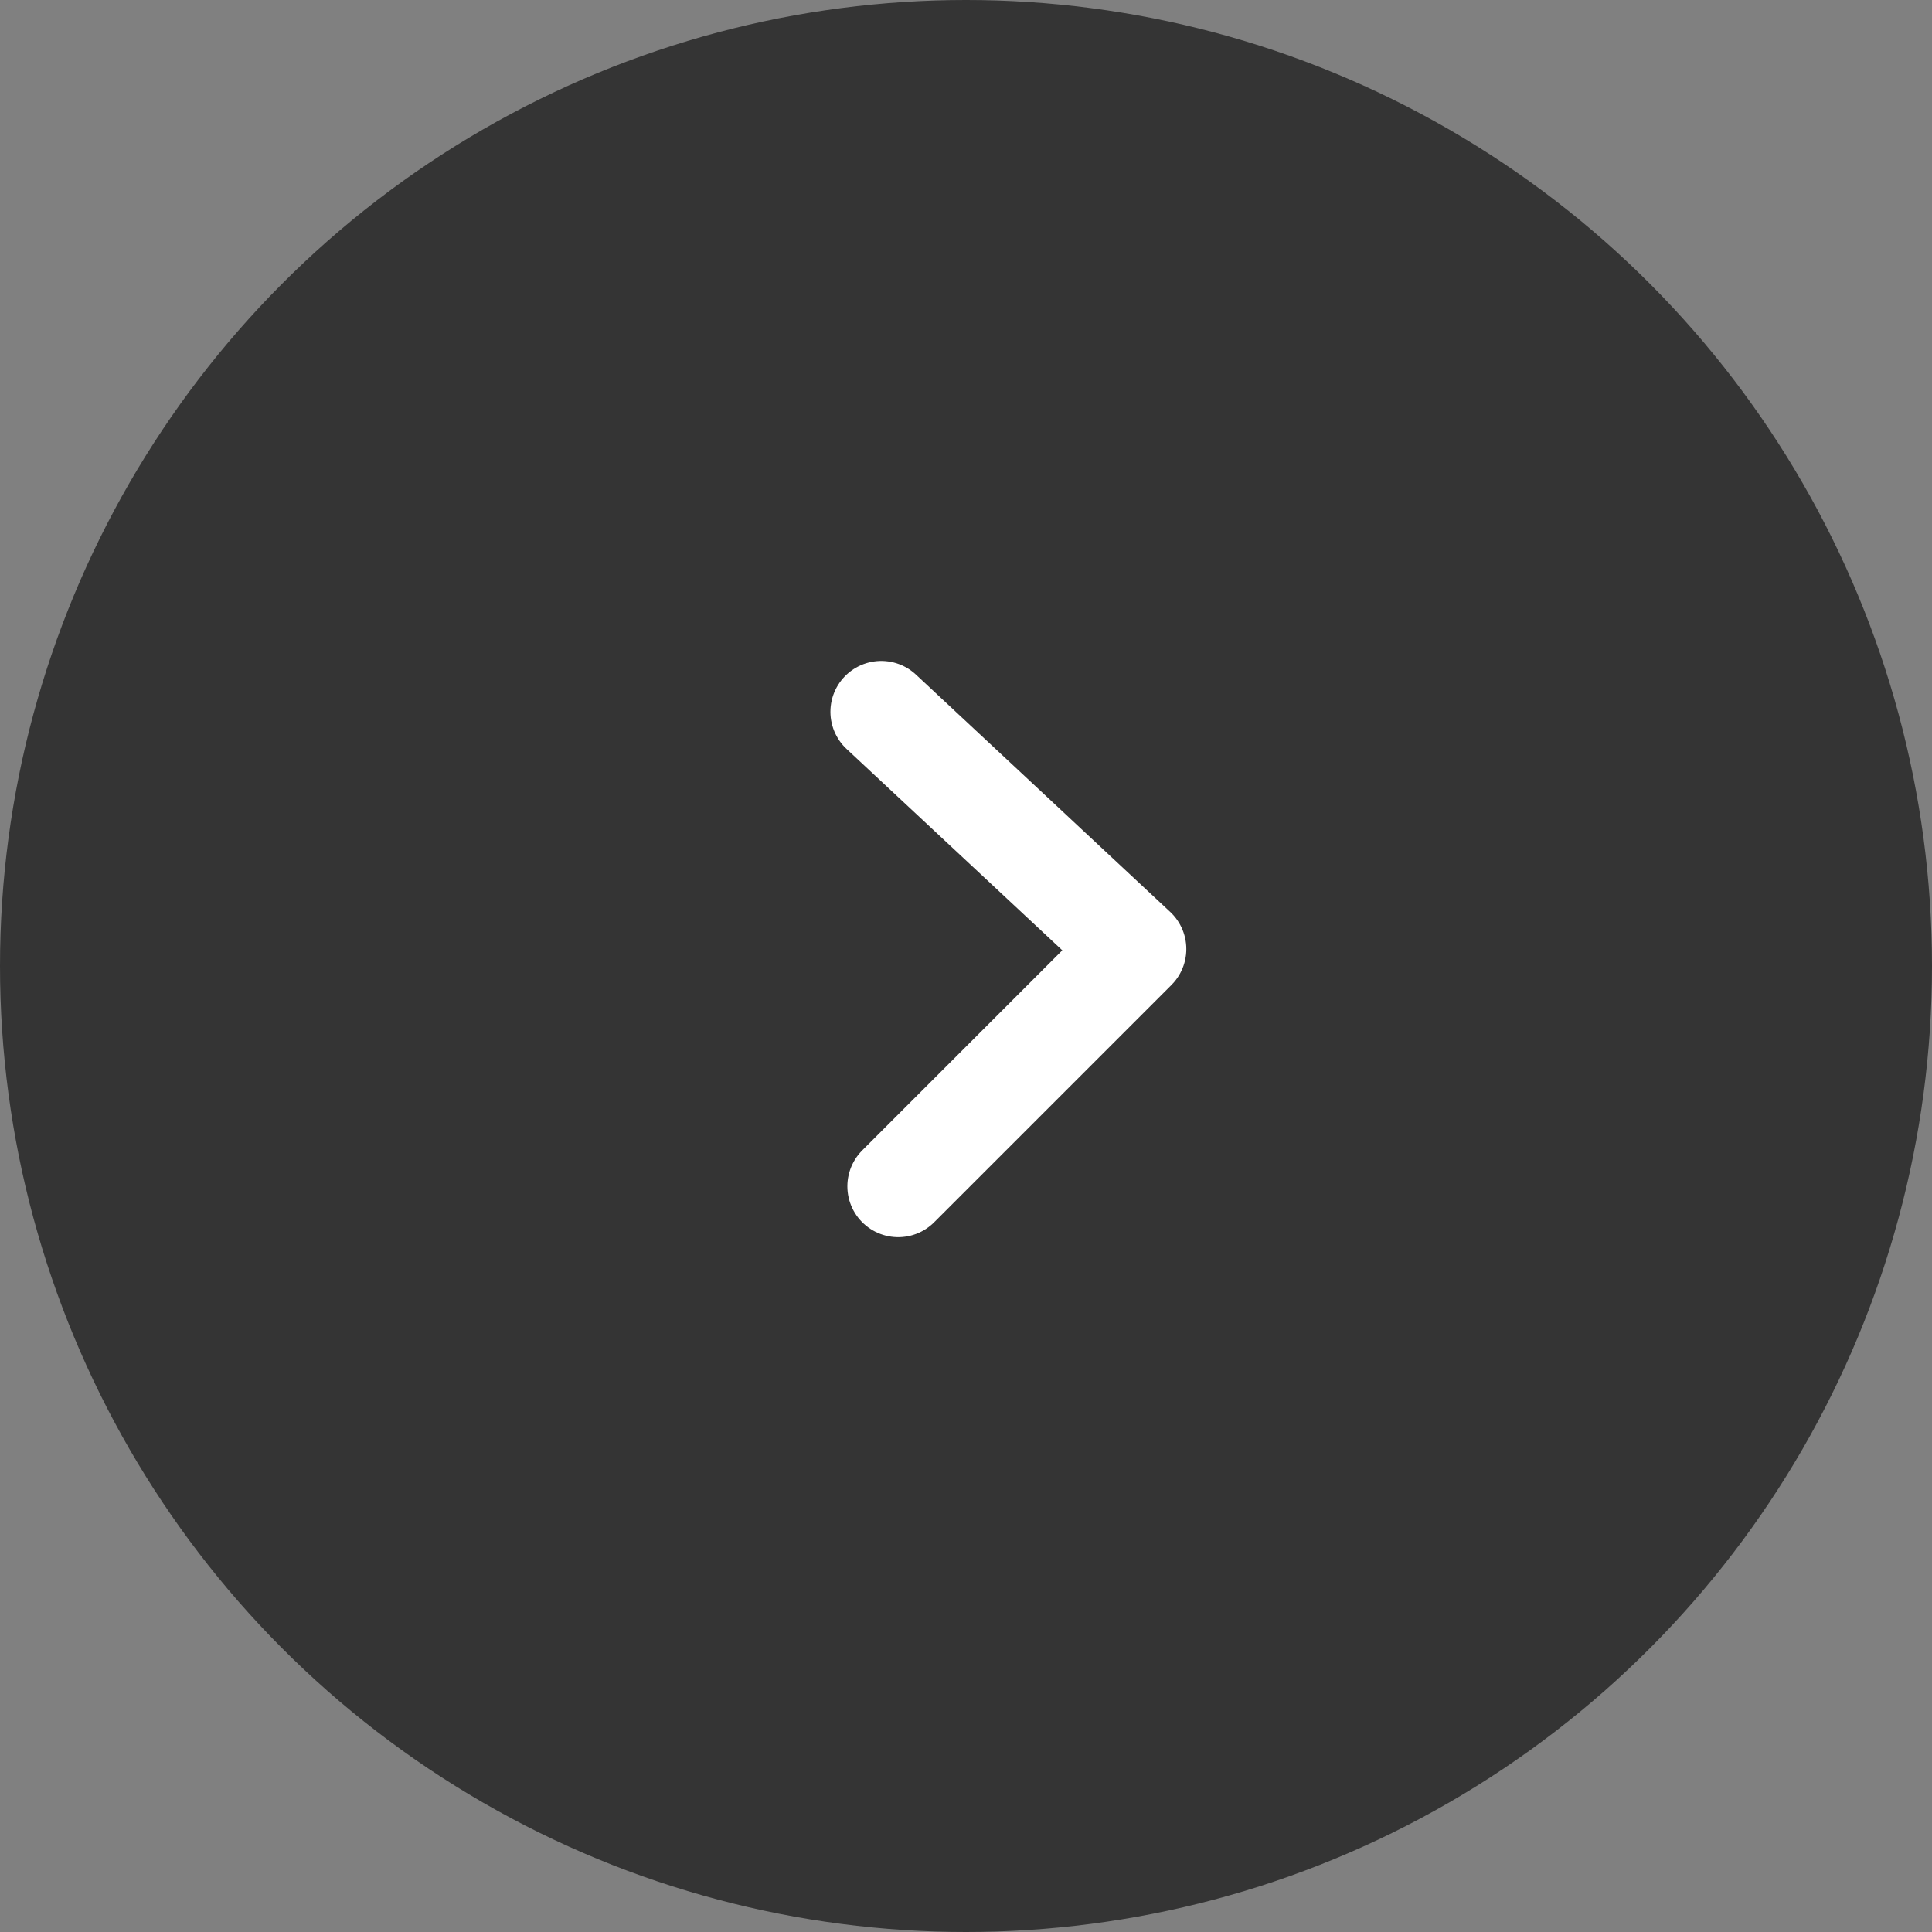 <svg width="57" height="57" viewBox="0 0 57 57" fill="none" xmlns="http://www.w3.org/2000/svg">
<rect x="0" y="0" width="57" height="57" fill="#808080" stroke="none"/>
<circle cx="28.5" cy="28.5" r="28.5" fill="#343434"/>
<path d="M26 21L33.5 28L26.5 35" stroke="white" stroke-width="3" stroke-linecap="round" stroke-linejoin="round"/>
</svg>
